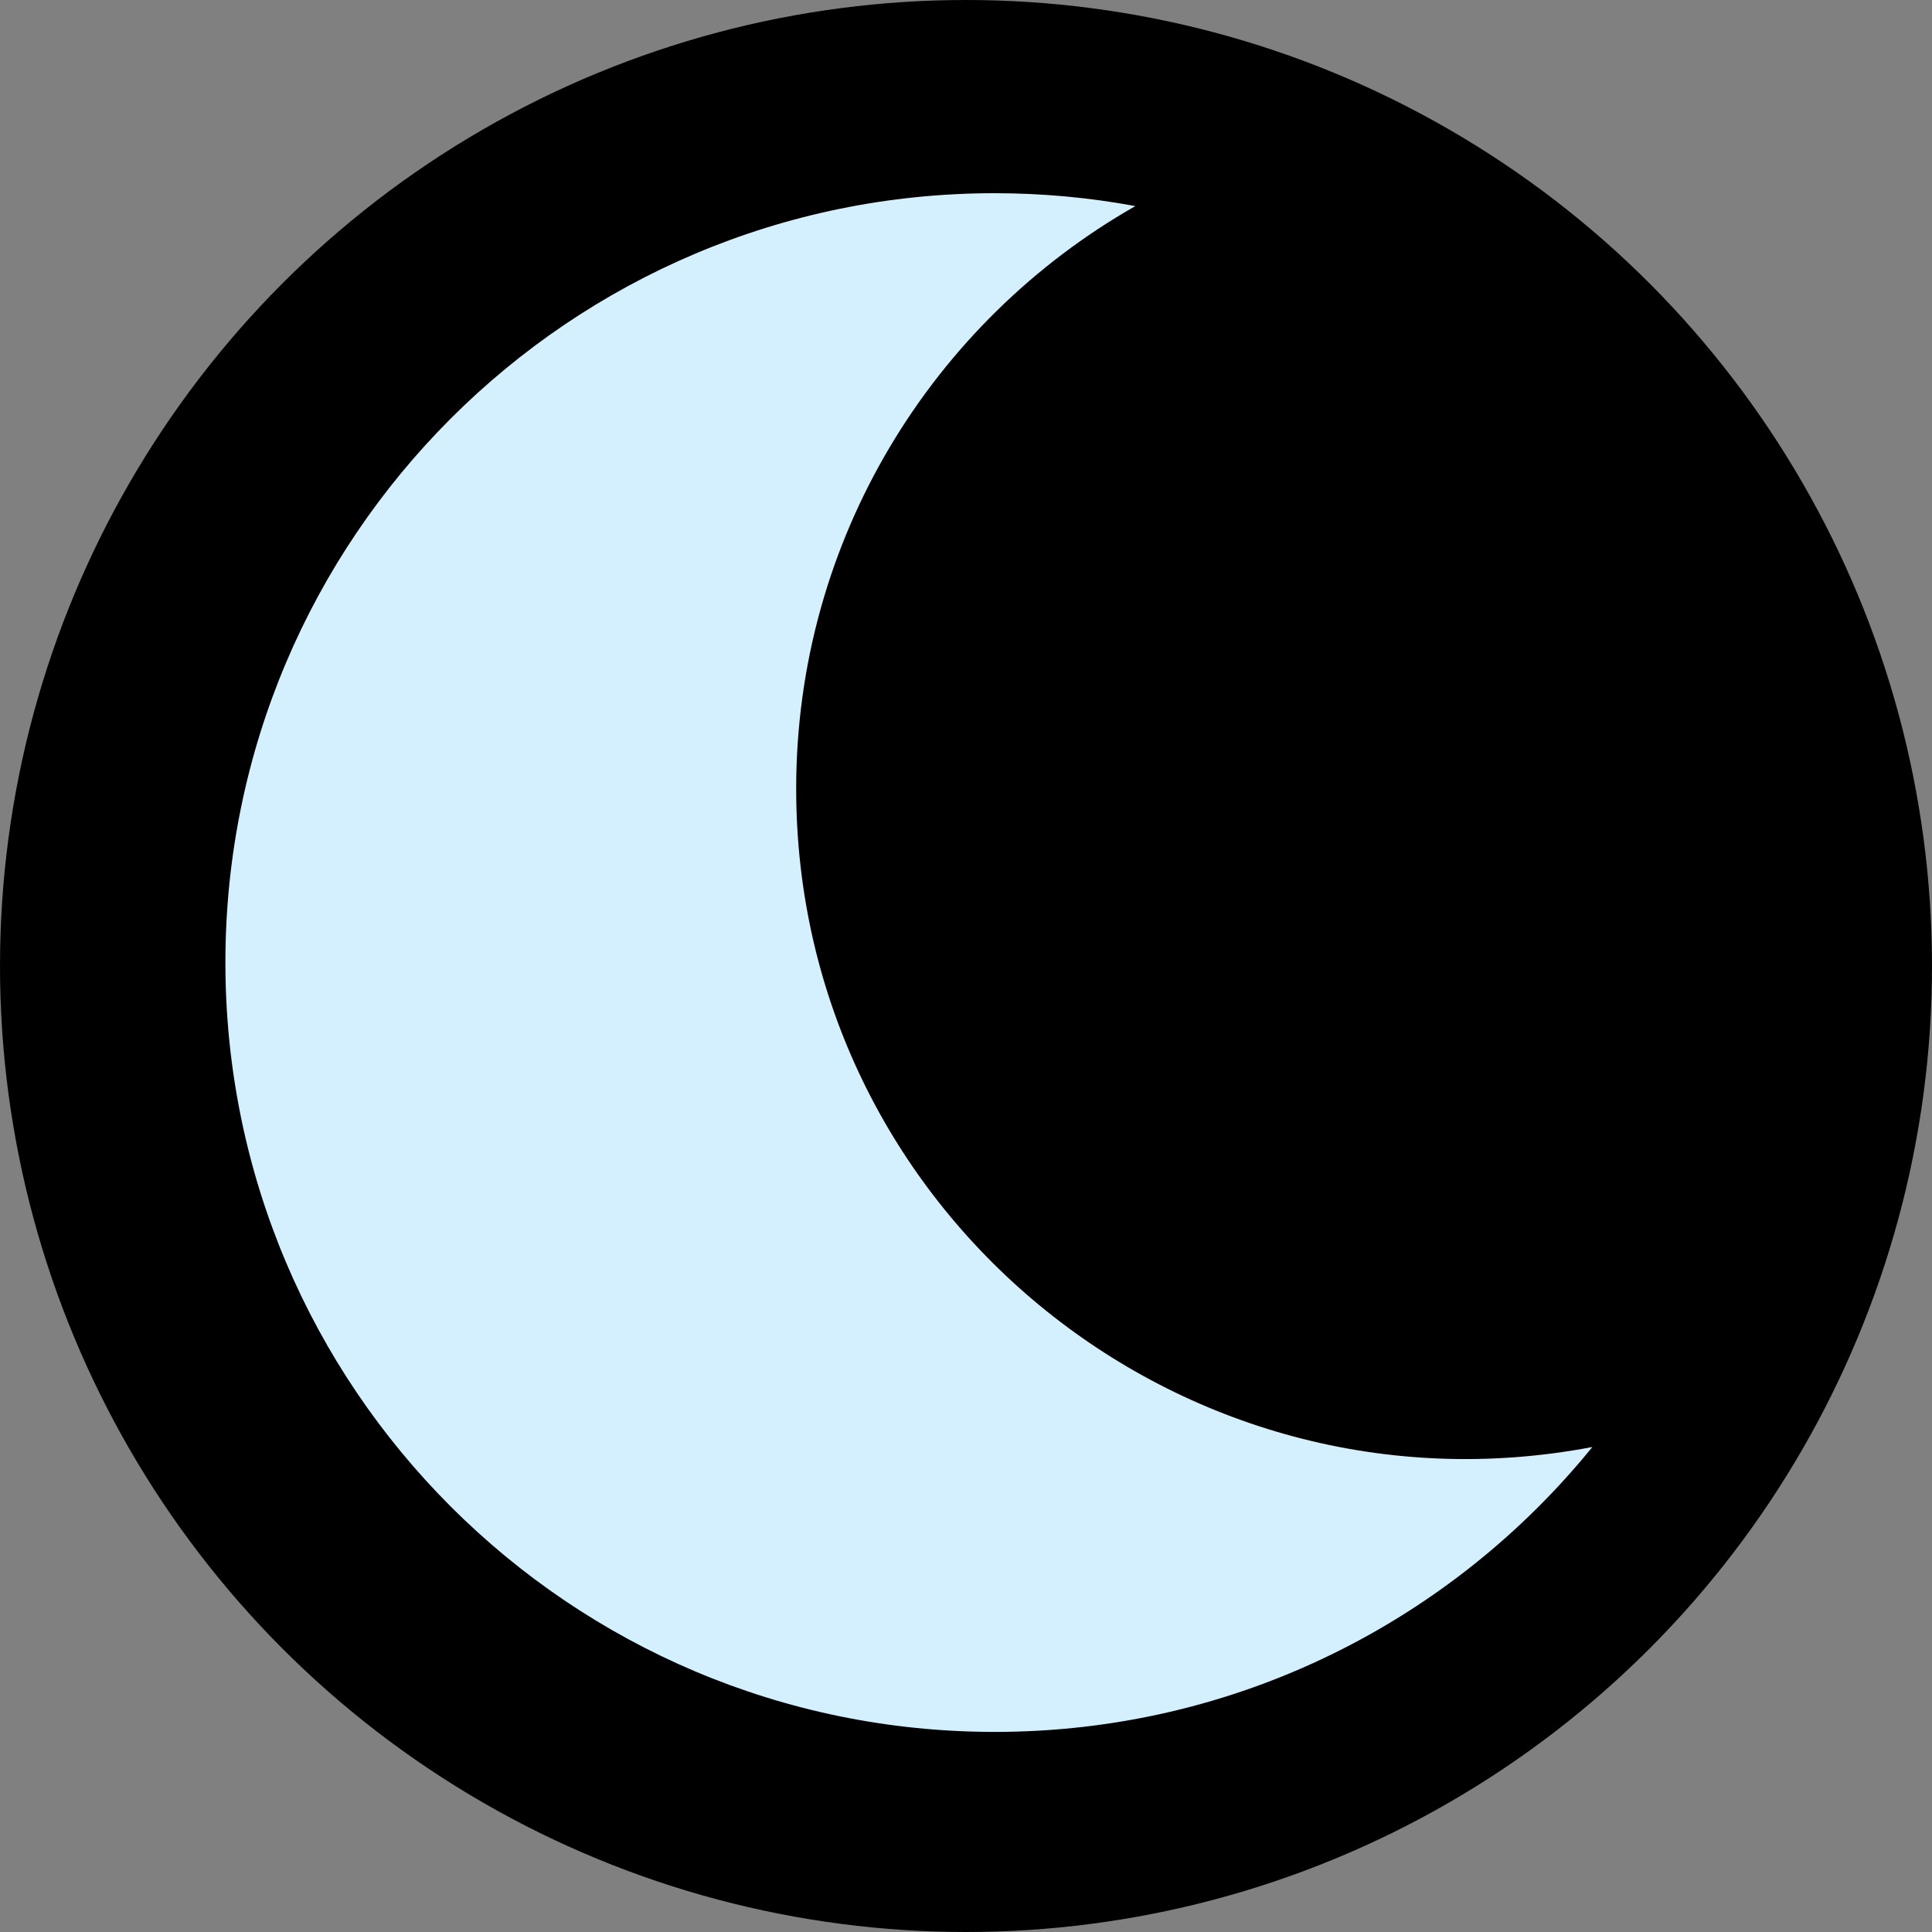 <?xml version="1.0" encoding="UTF-8" standalone="no"?>
<!DOCTYPE svg PUBLIC "-//W3C//DTD SVG 1.1//EN" "http://www.w3.org/Graphics/SVG/1.1/DTD/svg11.dtd">
<svg width="100%" height="100%" viewBox="0 0 30 30" version="1.1" xmlns="http://www.w3.org/2000/svg" xmlns:xlink="http://www.w3.org/1999/xlink" xml:space="preserve" xmlns:serif="http://www.serif.com/" style="fill-rule:evenodd;clip-rule:evenodd;stroke-linejoin:round;stroke-miterlimit:2;">
    <rect x="0" y="0" width="30" height="30" fill="#808080" stroke="none"/>
    <g id="moon">
        <circle cx="15" cy="15" r="15"/>
        <path d="M15.446,3C16.192,3 16.922,3.069 17.63,3.2C14.485,4.99 12.363,8.371 12.363,12.249C12.363,18.788 18.316,23.69 24.726,22.469C22.536,25.168 19.193,26.893 15.446,26.893C8.849,26.893 3.5,21.544 3.5,14.946C3.5,8.349 8.849,3 15.446,3Z" style="fill:rgb(212,240,255);"/>
    </g>
    <g id="sun">
    </g>
</svg>
